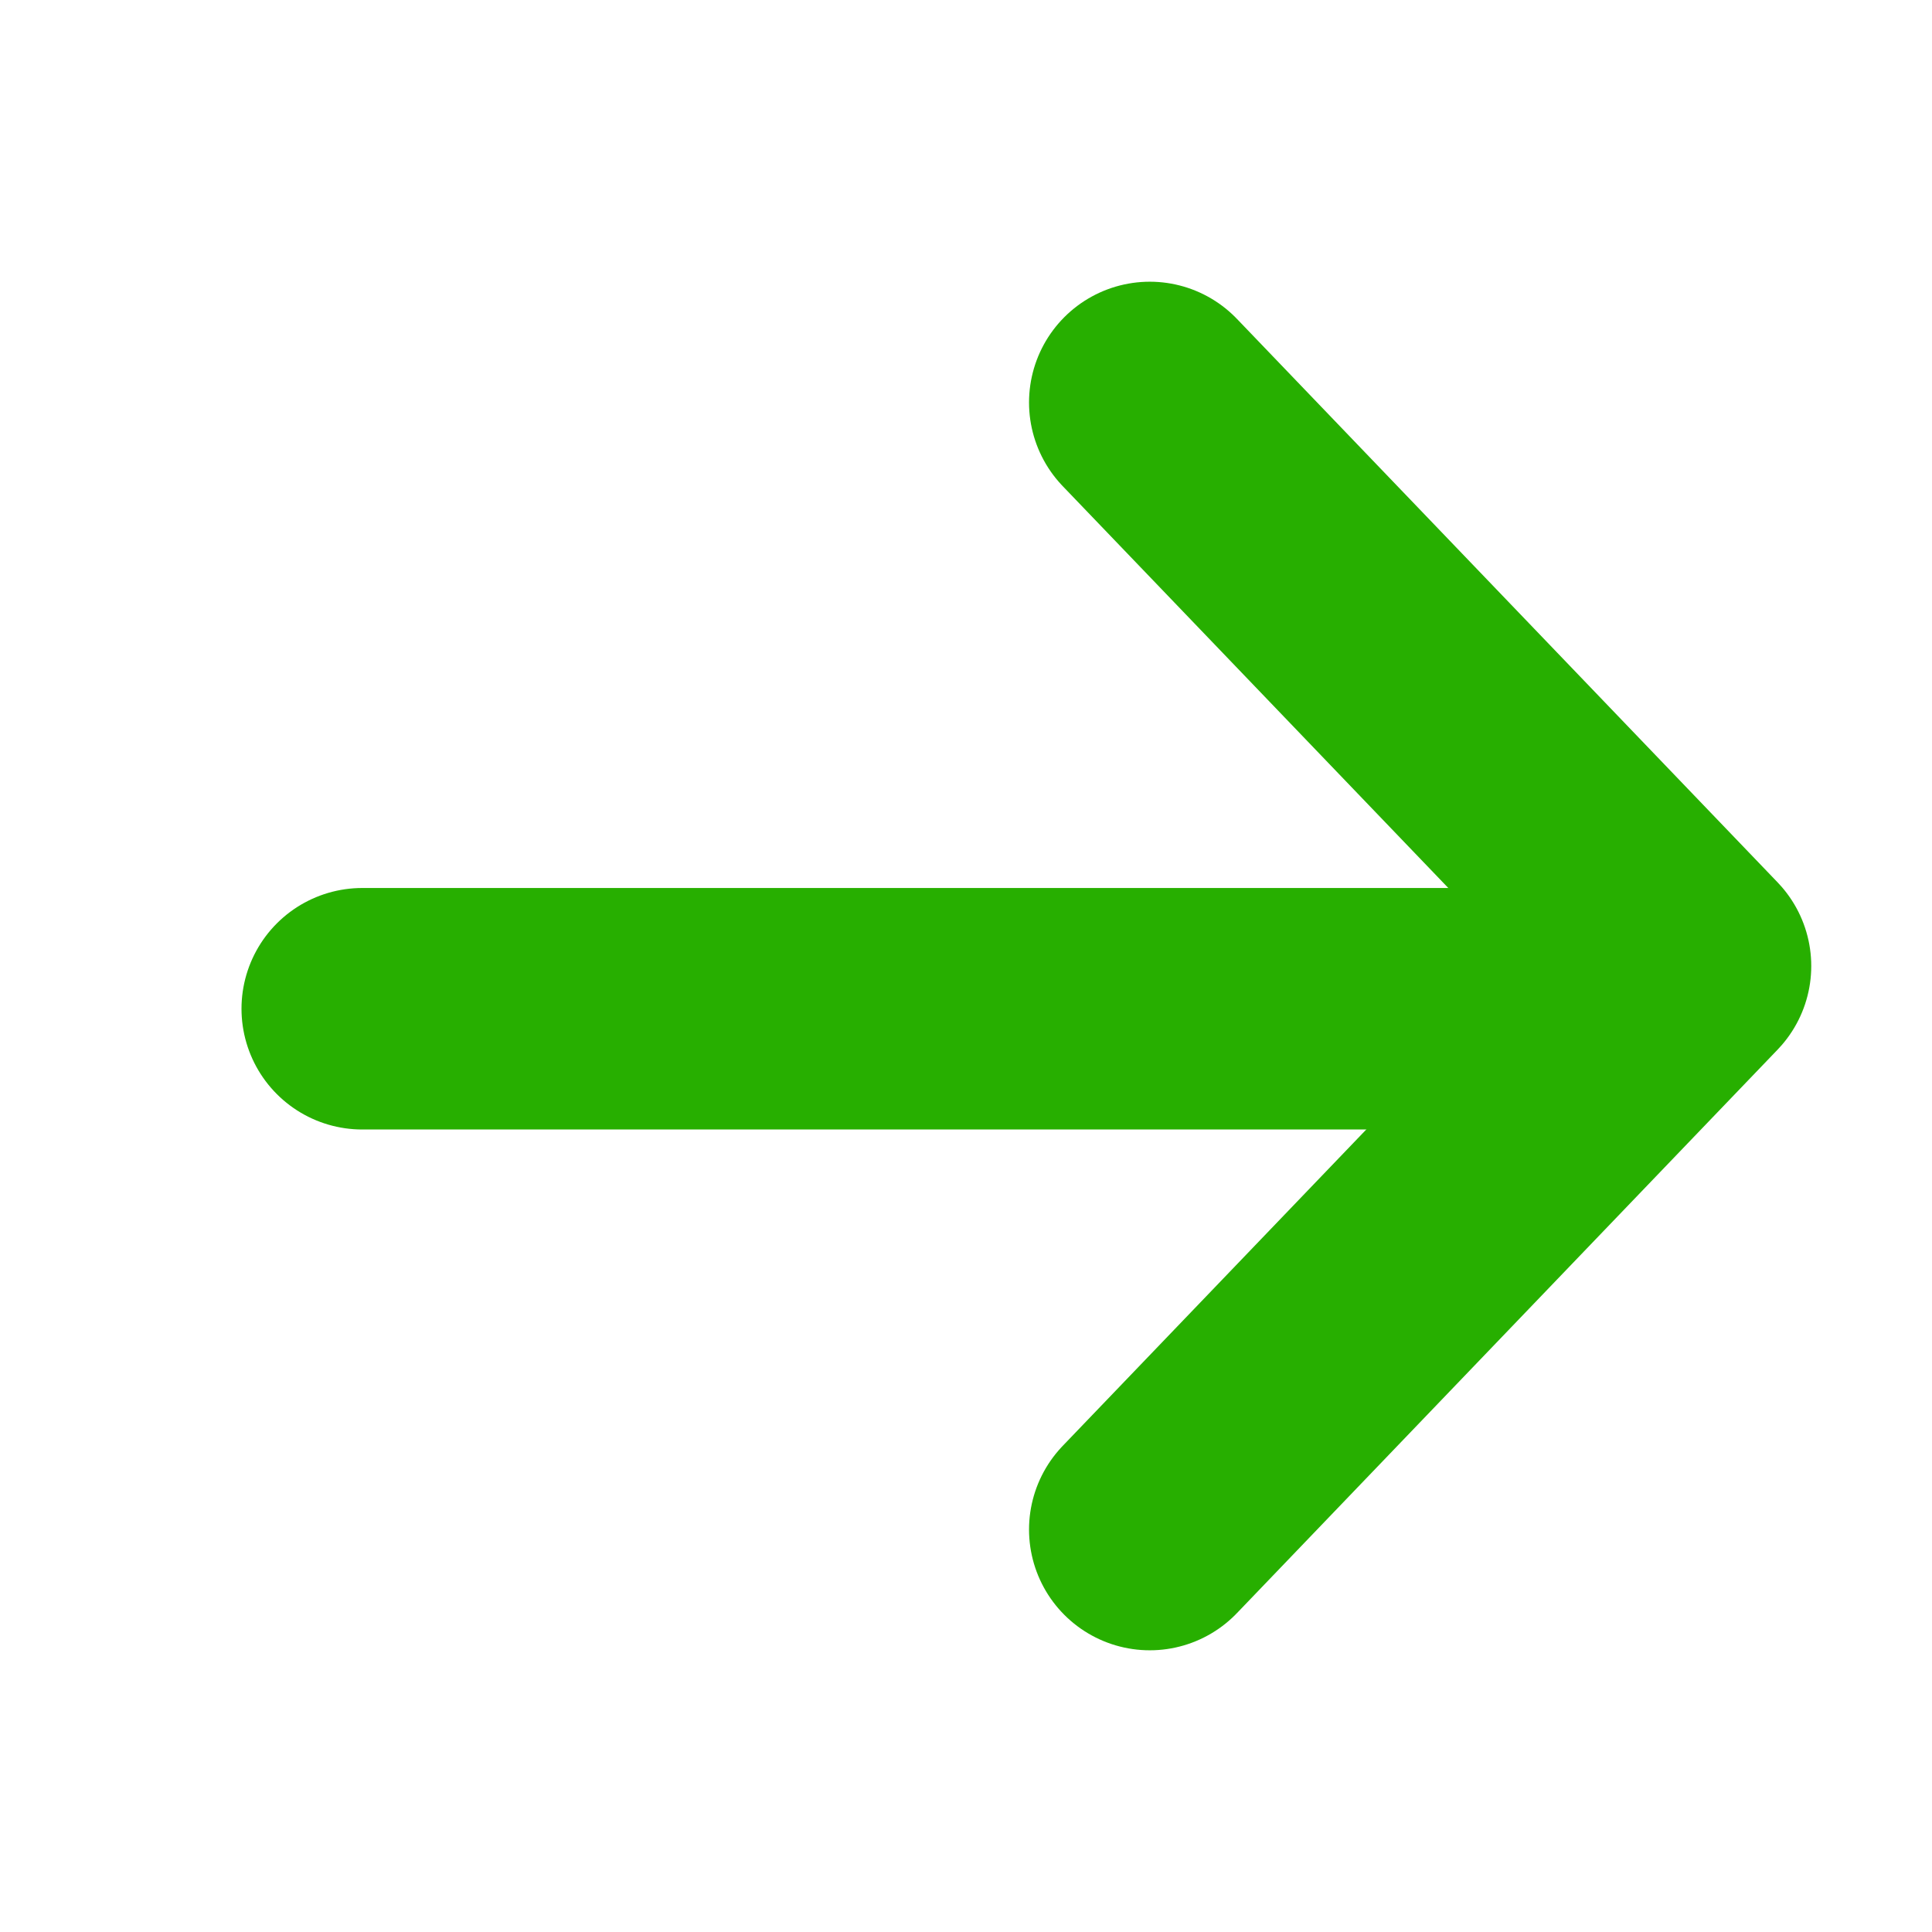 <svg width="16" height="16" viewBox="0 0 16 16" fill="none" xmlns="http://www.w3.org/2000/svg">
<path d="M9.522 3.333L14 8L9.522 12.667" stroke="#27AF00" stroke-width="2" stroke-linecap="round" stroke-linejoin="round"/>
<line x1="12.822" y1="8.354" x2="3" y2="8.354" stroke="#27AF00" stroke-width="2" stroke-linecap="round"/>
</svg>
